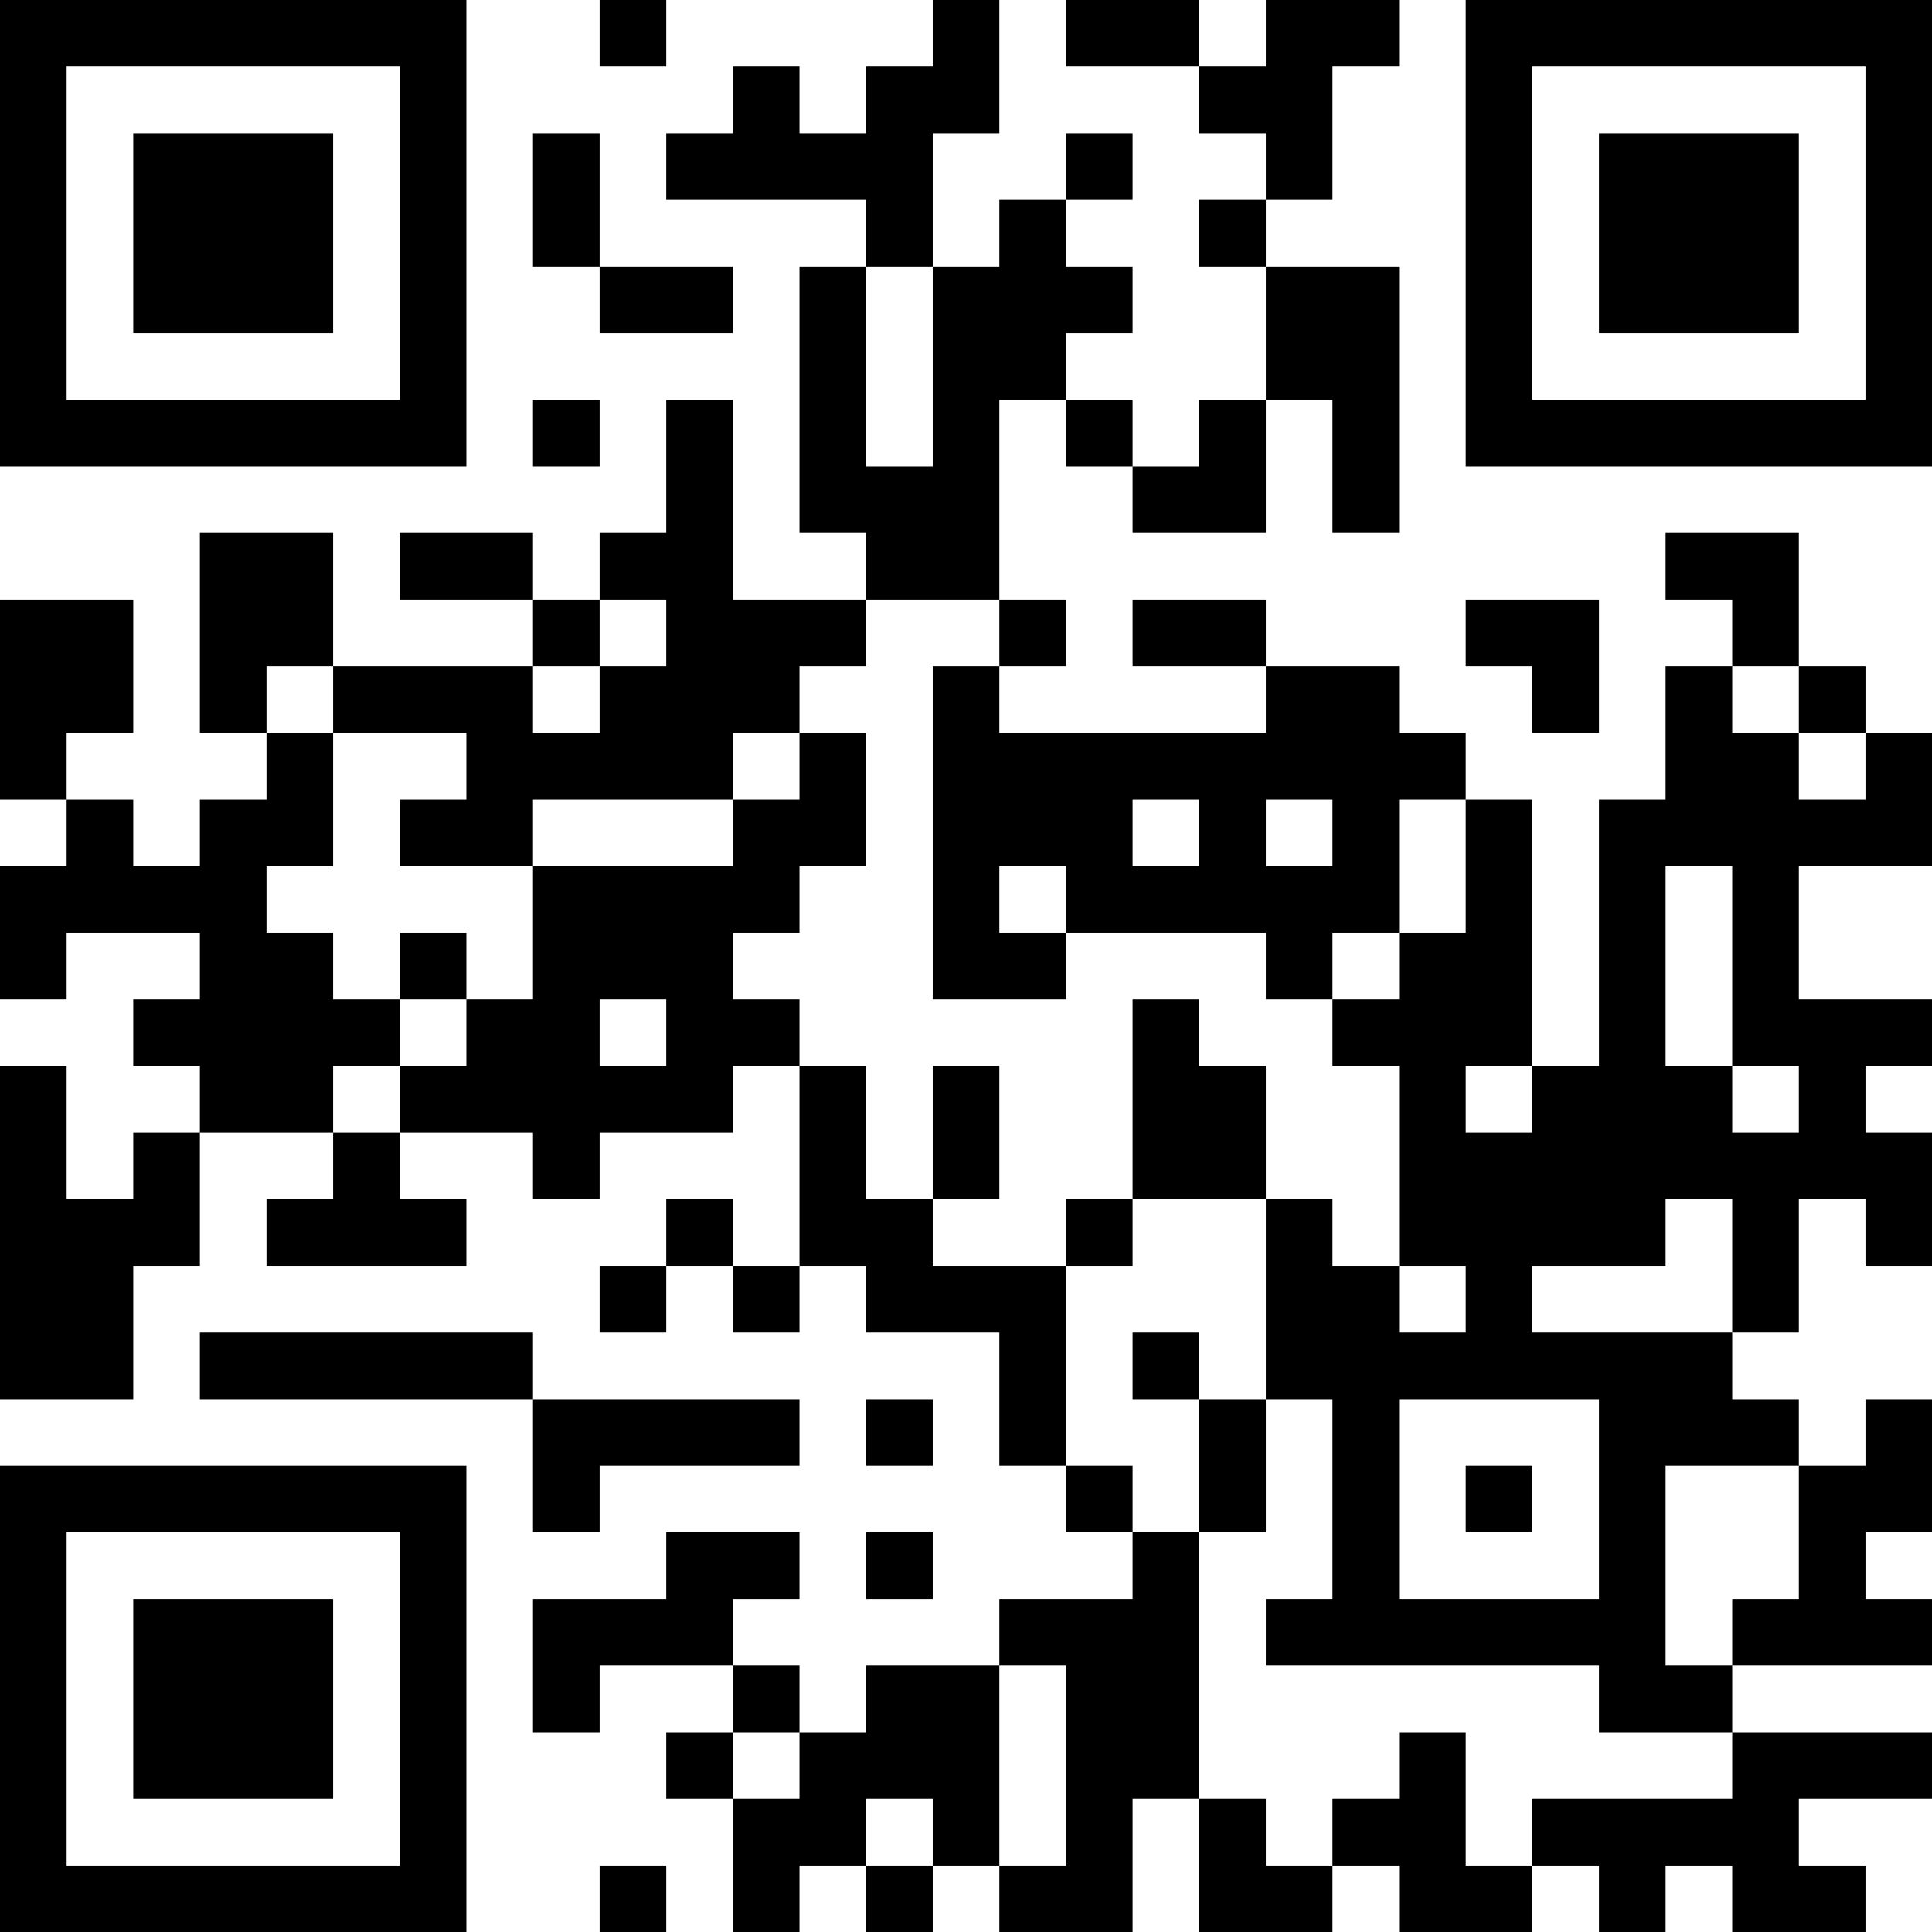<?xml version="1.0" encoding="UTF-8"?>
<svg xmlns="http://www.w3.org/2000/svg" version="1.1" width="200" height="200" viewBox="0 0 200 200"><rect x="0" y="0" width="200" height="200" fill="#ffffff"/><g transform="scale(6.897)"><g transform="translate(0,0)"><path fill-rule="evenodd" d="M9 0L9 1L10 1L10 0ZM14 0L14 1L13 1L13 2L12 2L12 1L11 1L11 2L10 2L10 3L13 3L13 4L12 4L12 8L13 8L13 9L11 9L11 6L10 6L10 8L9 8L9 9L8 9L8 8L6 8L6 9L8 9L8 10L5 10L5 8L3 8L3 11L4 11L4 12L3 12L3 13L2 13L2 12L1 12L1 11L2 11L2 9L0 9L0 12L1 12L1 13L0 13L0 15L1 15L1 14L3 14L3 15L2 15L2 16L3 16L3 17L2 17L2 18L1 18L1 16L0 16L0 21L2 21L2 19L3 19L3 17L5 17L5 18L4 18L4 19L7 19L7 18L6 18L6 17L8 17L8 18L9 18L9 17L11 17L11 16L12 16L12 19L11 19L11 18L10 18L10 19L9 19L9 20L10 20L10 19L11 19L11 20L12 20L12 19L13 19L13 20L15 20L15 22L16 22L16 23L17 23L17 24L15 24L15 25L13 25L13 26L12 26L12 25L11 25L11 24L12 24L12 23L10 23L10 24L8 24L8 26L9 26L9 25L11 25L11 26L10 26L10 27L11 27L11 29L12 29L12 28L13 28L13 29L14 29L14 28L15 28L15 29L17 29L17 27L18 27L18 29L20 29L20 28L21 28L21 29L23 29L23 28L24 28L24 29L25 29L25 28L26 28L26 29L28 29L28 28L27 28L27 27L29 27L29 26L26 26L26 25L29 25L29 24L28 24L28 23L29 23L29 21L28 21L28 22L27 22L27 21L26 21L26 20L27 20L27 18L28 18L28 19L29 19L29 17L28 17L28 16L29 16L29 15L27 15L27 13L29 13L29 11L28 11L28 10L27 10L27 8L25 8L25 9L26 9L26 10L25 10L25 12L24 12L24 16L23 16L23 12L22 12L22 11L21 11L21 10L19 10L19 9L17 9L17 10L19 10L19 11L15 11L15 10L16 10L16 9L15 9L15 6L16 6L16 7L17 7L17 8L19 8L19 6L20 6L20 8L21 8L21 4L19 4L19 3L20 3L20 1L21 1L21 0L19 0L19 1L18 1L18 0L16 0L16 1L18 1L18 2L19 2L19 3L18 3L18 4L19 4L19 6L18 6L18 7L17 7L17 6L16 6L16 5L17 5L17 4L16 4L16 3L17 3L17 2L16 2L16 3L15 3L15 4L14 4L14 2L15 2L15 0ZM8 2L8 4L9 4L9 5L11 5L11 4L9 4L9 2ZM13 4L13 7L14 7L14 4ZM8 6L8 7L9 7L9 6ZM9 9L9 10L8 10L8 11L9 11L9 10L10 10L10 9ZM13 9L13 10L12 10L12 11L11 11L11 12L8 12L8 13L6 13L6 12L7 12L7 11L5 11L5 10L4 10L4 11L5 11L5 13L4 13L4 14L5 14L5 15L6 15L6 16L5 16L5 17L6 17L6 16L7 16L7 15L8 15L8 13L11 13L11 12L12 12L12 11L13 11L13 13L12 13L12 14L11 14L11 15L12 15L12 16L13 16L13 18L14 18L14 19L16 19L16 22L17 22L17 23L18 23L18 27L19 27L19 28L20 28L20 27L21 27L21 26L22 26L22 28L23 28L23 27L26 27L26 26L24 26L24 25L19 25L19 24L20 24L20 21L19 21L19 18L20 18L20 19L21 19L21 20L22 20L22 19L21 19L21 16L20 16L20 15L21 15L21 14L22 14L22 12L21 12L21 14L20 14L20 15L19 15L19 14L16 14L16 13L15 13L15 14L16 14L16 15L14 15L14 10L15 10L15 9ZM22 9L22 10L23 10L23 11L24 11L24 9ZM26 10L26 11L27 11L27 12L28 12L28 11L27 11L27 10ZM17 12L17 13L18 13L18 12ZM19 12L19 13L20 13L20 12ZM25 13L25 16L26 16L26 17L27 17L27 16L26 16L26 13ZM6 14L6 15L7 15L7 14ZM9 15L9 16L10 16L10 15ZM17 15L17 18L16 18L16 19L17 19L17 18L19 18L19 16L18 16L18 15ZM14 16L14 18L15 18L15 16ZM22 16L22 17L23 17L23 16ZM25 18L25 19L23 19L23 20L26 20L26 18ZM3 20L3 21L8 21L8 23L9 23L9 22L12 22L12 21L8 21L8 20ZM17 20L17 21L18 21L18 23L19 23L19 21L18 21L18 20ZM13 21L13 22L14 22L14 21ZM21 21L21 24L24 24L24 21ZM22 22L22 23L23 23L23 22ZM25 22L25 25L26 25L26 24L27 24L27 22ZM13 23L13 24L14 24L14 23ZM15 25L15 28L16 28L16 25ZM11 26L11 27L12 27L12 26ZM13 27L13 28L14 28L14 27ZM9 28L9 29L10 29L10 28ZM0 0L0 7L7 7L7 0ZM1 1L1 6L6 6L6 1ZM2 2L2 5L5 5L5 2ZM22 0L22 7L29 7L29 0ZM23 1L23 6L28 6L28 1ZM24 2L24 5L27 5L27 2ZM0 22L0 29L7 29L7 22ZM1 23L1 28L6 28L6 23ZM2 24L2 27L5 27L5 24Z" fill="#000000"/></g></g></svg>
